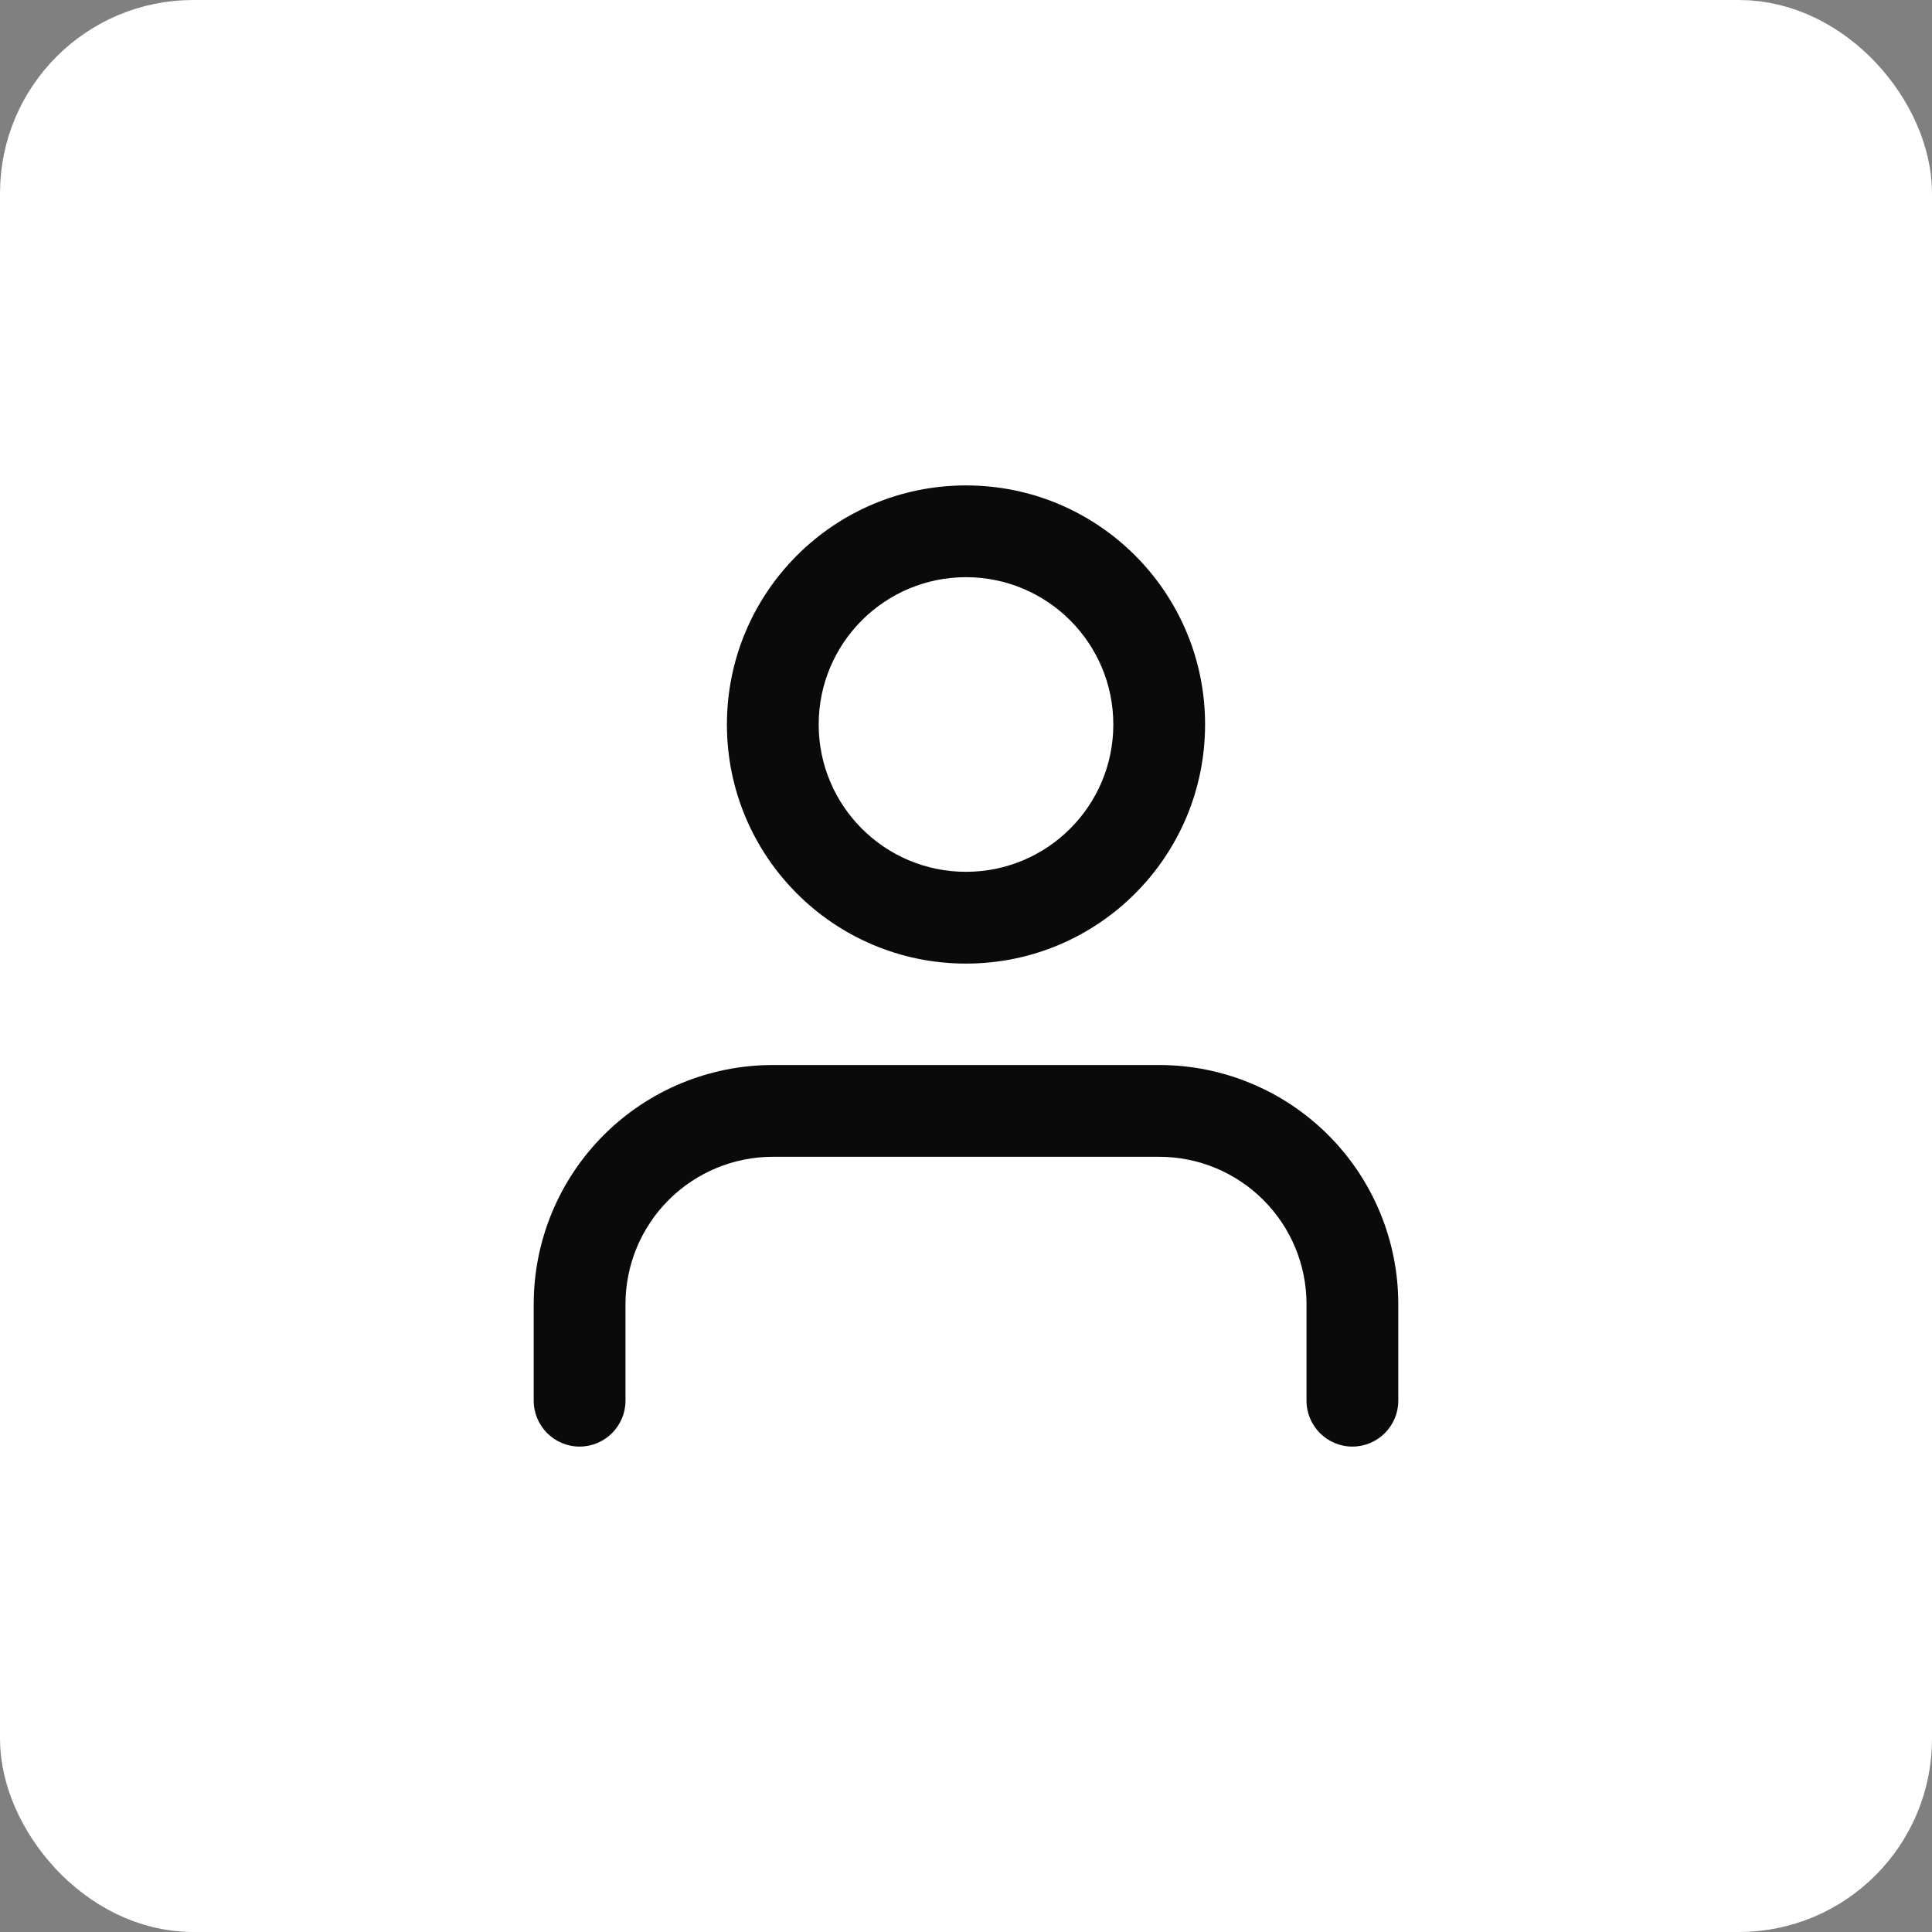<svg width="20" height="20" viewBox="0 0 20 20" fill="none" xmlns="http://www.w3.org/2000/svg">
<rect x="0" y="0" width="20" height="20" fill="#808080" stroke="none"/>
<rect x="0.5" y="0.5" width="19" height="19" rx="1.5" fill="white"/>
<path fill-rule="evenodd" clip-rule="evenodd" d="M10 5.025C8.633 5.025 7.525 6.133 7.525 7.5C7.525 8.867 8.633 9.975 10 9.975C11.367 9.975 12.475 8.867 12.475 7.5C12.475 6.133 11.367 5.025 10 5.025ZM8.475 7.5C8.475 6.658 9.158 5.975 10 5.975C10.842 5.975 11.525 6.658 11.525 7.5C11.525 8.342 10.842 9.025 10 9.025C9.158 9.025 8.475 8.342 8.475 7.5ZM8 11.025C7.344 11.025 6.714 11.286 6.25 11.75C5.786 12.214 5.525 12.844 5.525 13.5V14.5C5.525 14.762 5.738 14.975 6 14.975C6.262 14.975 6.475 14.762 6.475 14.5V13.5C6.475 13.095 6.636 12.708 6.922 12.422C7.208 12.136 7.596 11.975 8 11.975H12C12.405 11.975 12.792 12.136 13.078 12.422C13.364 12.708 13.525 13.095 13.525 13.5V14.5C13.525 14.762 13.738 14.975 14 14.975C14.262 14.975 14.475 14.762 14.475 14.5V13.5C14.475 12.844 14.214 12.214 13.75 11.75C13.286 11.286 12.656 11.025 12 11.025H8Z" fill="#0A0A0A"/>
<rect x="0.5" y="0.5" width="19" height="19" rx="1.5" stroke="white"/>
</svg>
